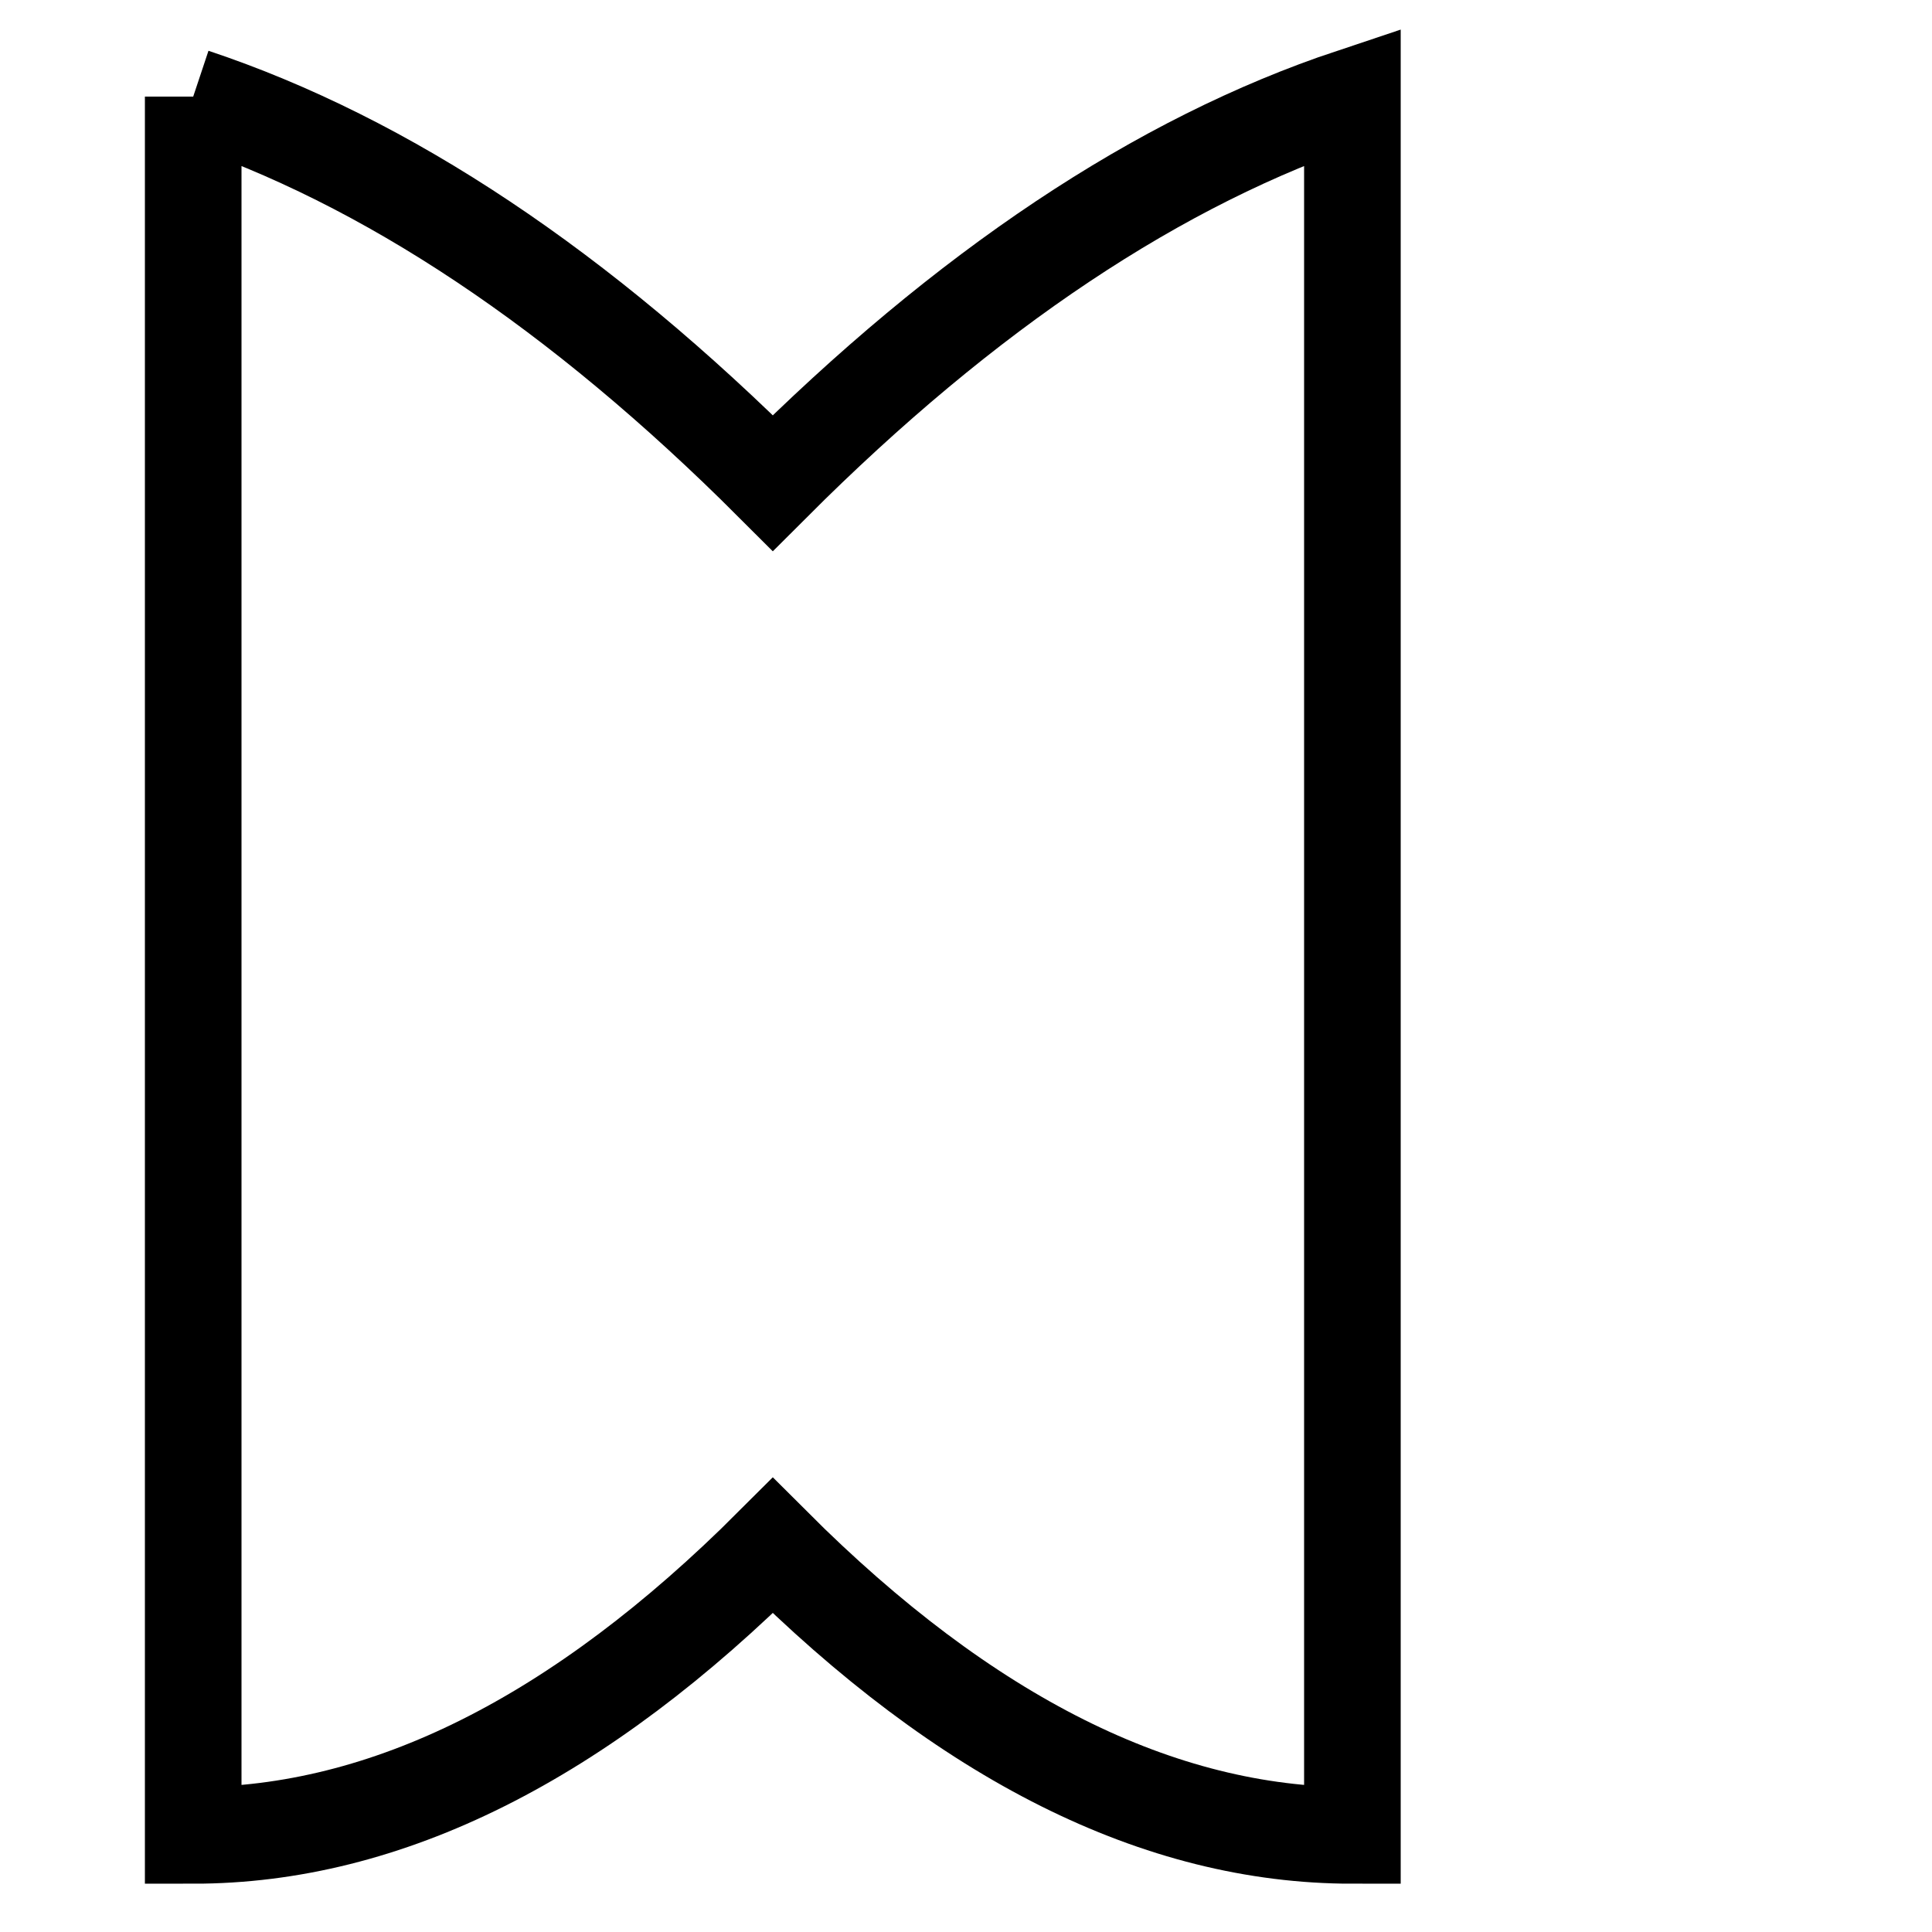 <svg xmlns="http://www.w3.org/2000/svg" width="100" height="100">
  <path d="M 10,5 L 10,95 Q 25,95 40,80 Q 55,95 70,95 L 70,5 Q 55,10 40,25 Q 25,10 10,5" fill="none" stroke="black" stroke-width="5"/>
</svg>